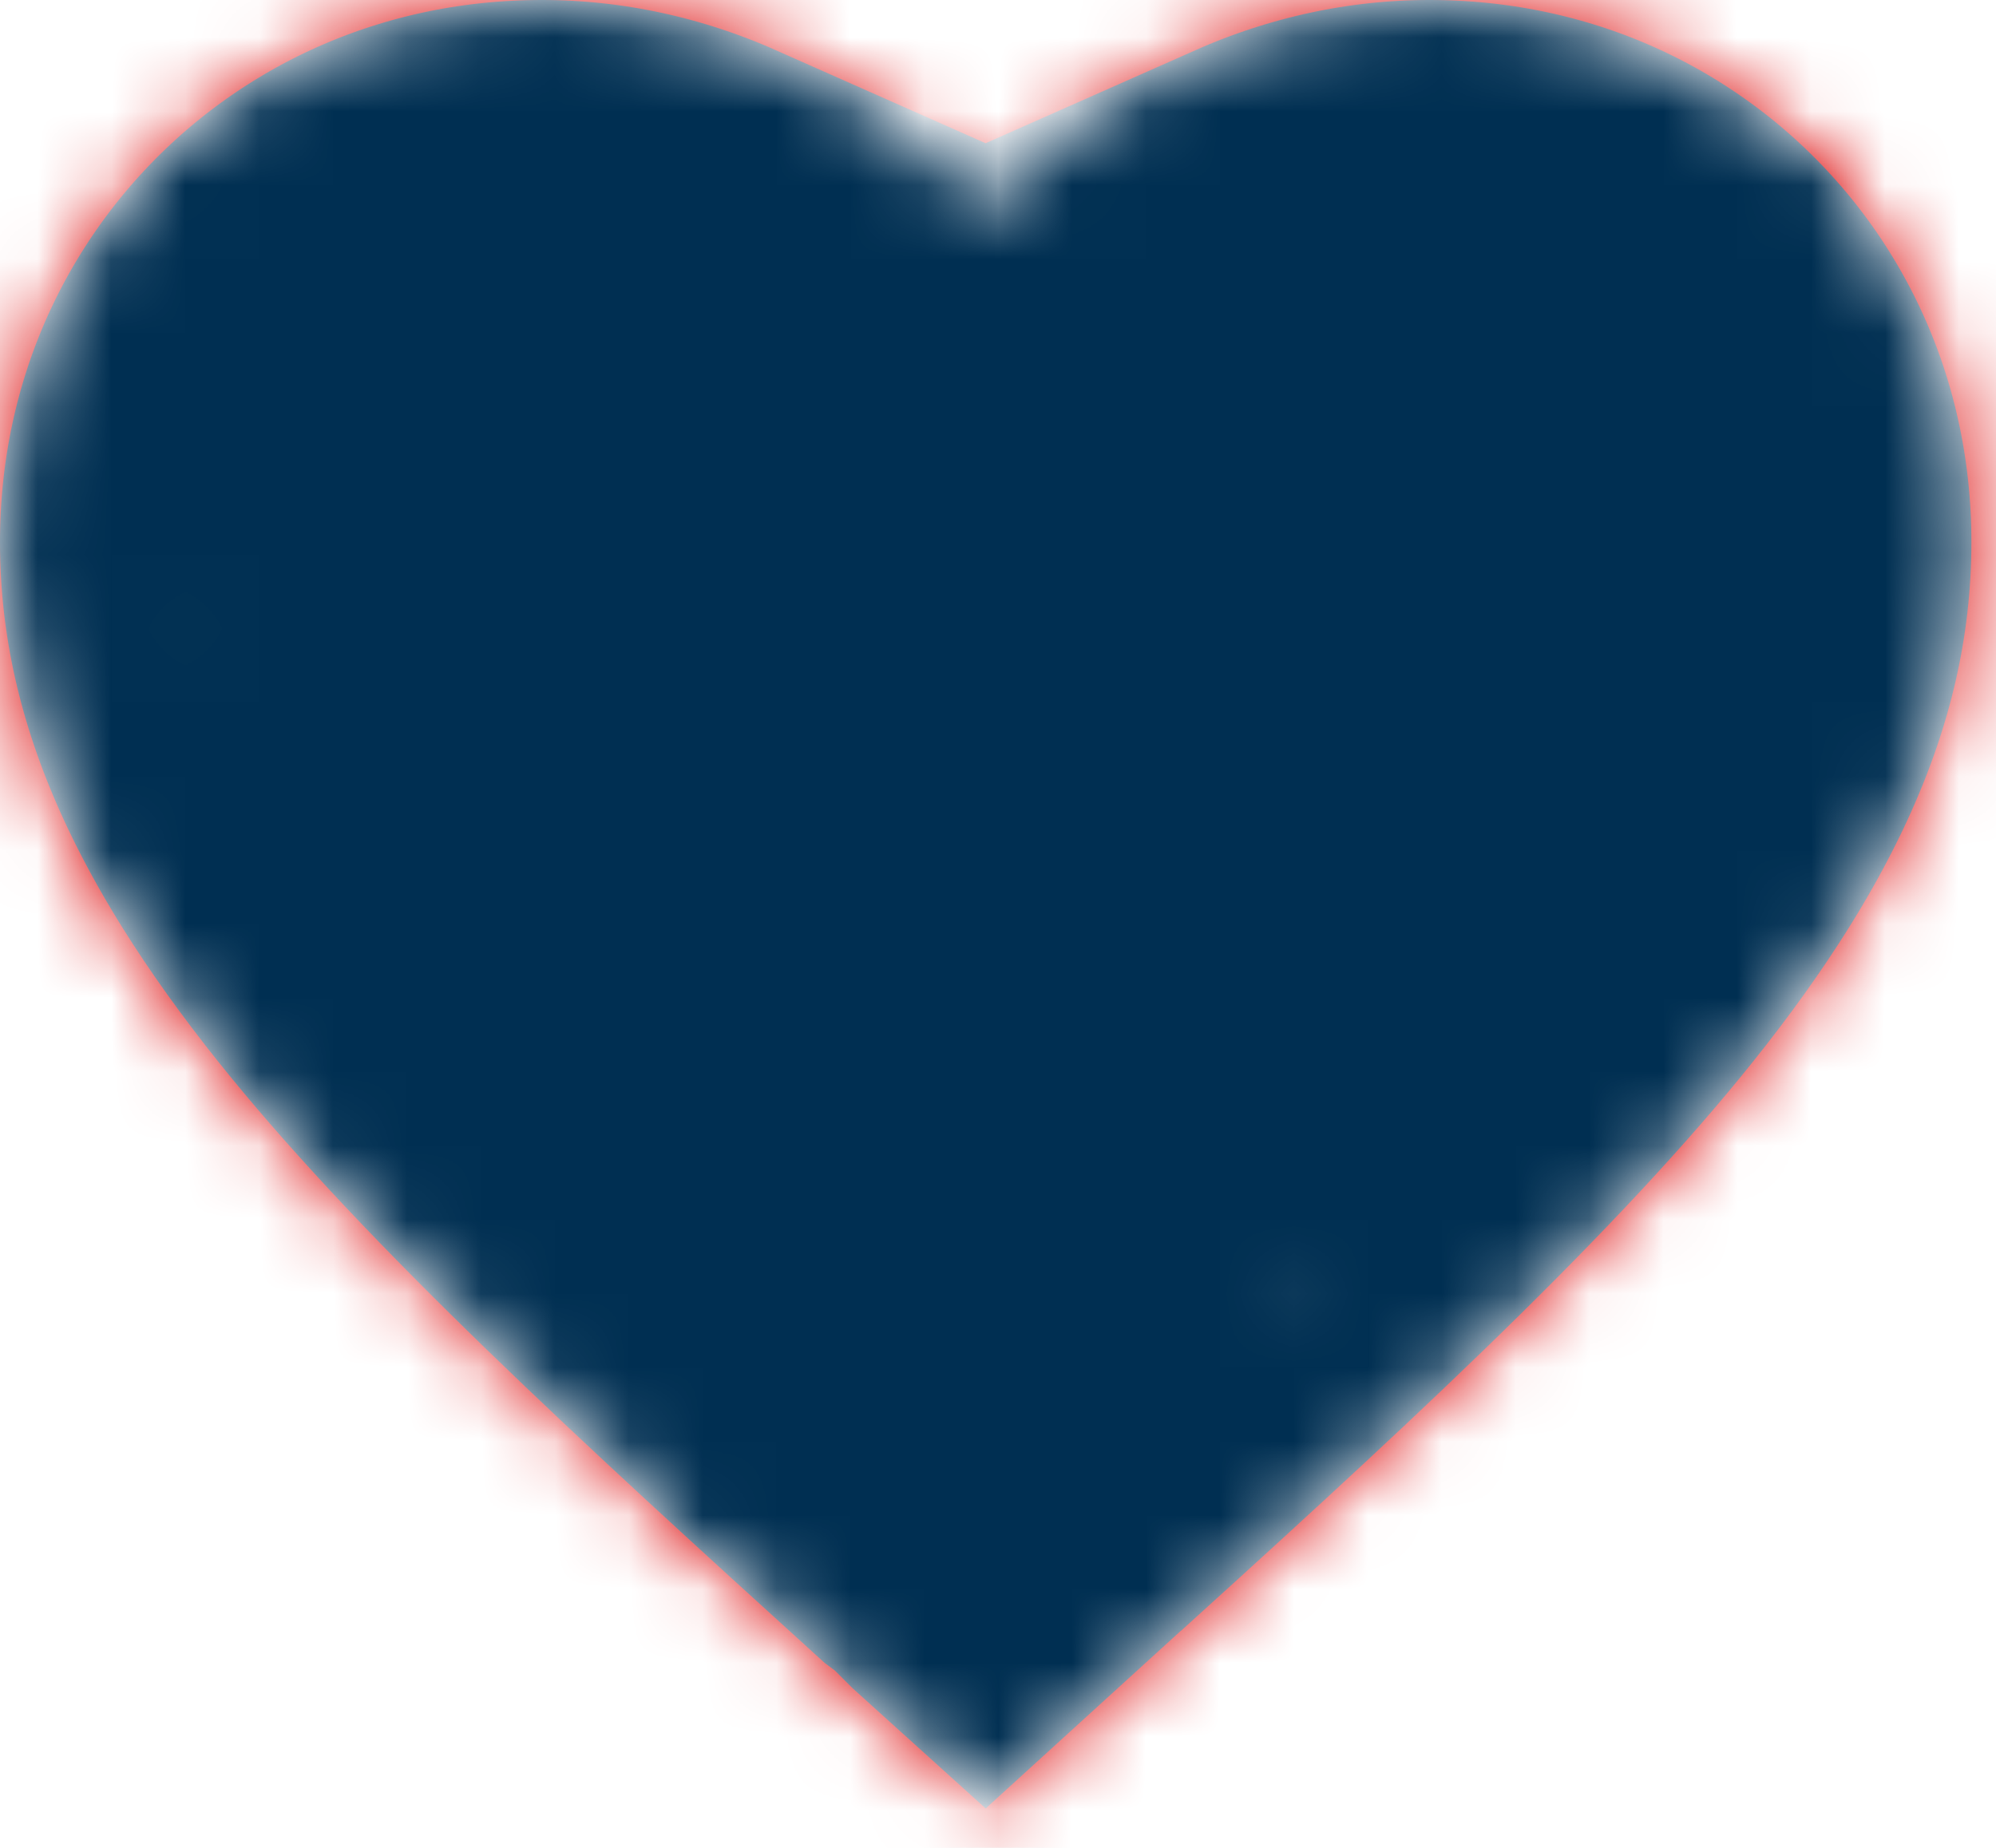 <svg width="27" height="25" viewBox="0 0 27 25" fill="none" xmlns="http://www.w3.org/2000/svg">
<mask id="mask0_2111_3" style="mask-type:luminance" maskUnits="userSpaceOnUse" x="0" y="0" width="27" height="25">
<path d="M19.333 0C17.013 0 14.787 1.08 13.333 2.787C11.88 1.08 9.653 0 7.333 0C3.227 0 0 3.227 0 7.333C0 12.373 4.533 16.48 11.4 22.72L13.333 24.467L15.267 22.707C22.133 16.48 26.667 12.373 26.667 7.333C26.667 3.227 23.44 0 19.333 0ZM13.467 20.733L13.333 20.867L13.2 20.733C6.853 14.987 2.667 11.187 2.667 7.333C2.667 4.667 4.667 2.667 7.333 2.667C9.387 2.667 11.387 3.987 12.093 5.813H14.587C15.28 3.987 17.28 2.667 19.333 2.667C22 2.667 24 4.667 24 7.333C24 11.187 19.813 14.987 13.467 20.733Z" fill="white"/>
<path d="M16.113 11.775L13.094 13L9.887 11.775L8.566 10.959L8 10.225L8.377 9.49L9.509 9.082L10.642 9L11.962 9.082L13.094 9.408L13.283 9.327L14.038 9.082L15.17 9L16.491 9.082L17.623 9.49L18 10.225L17.623 10.959L16.113 11.775Z" stroke="white" stroke-width="12"/>
<rect x="16" y="2" width="9" height="7" rx="1" fill="white"/>
<rect x="2" y="2" width="9" height="7" rx="1" fill="white"/>
<rect x="9" y="14" width="8" height="7" rx="1" fill="white"/>
</mask>
<g mask="url(#mask0_2111_3)">
<path d="M18.046 29.643L19.969 27.892C19.971 27.891 19.972 27.889 19.974 27.888C20.072 27.799 20.17 27.71 20.268 27.621C23.461 24.727 26.637 21.847 28.96 19.007C31.436 15.98 33.667 12.153 33.667 7.333C33.667 -0.639 27.306 -7 19.333 -7C17.229 -7 15.189 -6.543 13.333 -5.72C11.478 -6.543 9.438 -7 7.333 -7C-0.639 -7 -7 -0.639 -7 7.333C-7 12.153 -4.769 15.979 -2.295 19.007C0.02 21.839 3.185 24.714 6.367 27.605C6.476 27.704 6.584 27.802 6.692 27.901L6.7 27.907L6.707 27.914L8.641 29.661L13.351 33.917L18.046 29.643Z" fill="#002F52" stroke="#DC0404" stroke-width="14" stroke-miterlimit="1.403"/>
</g>
</svg>
